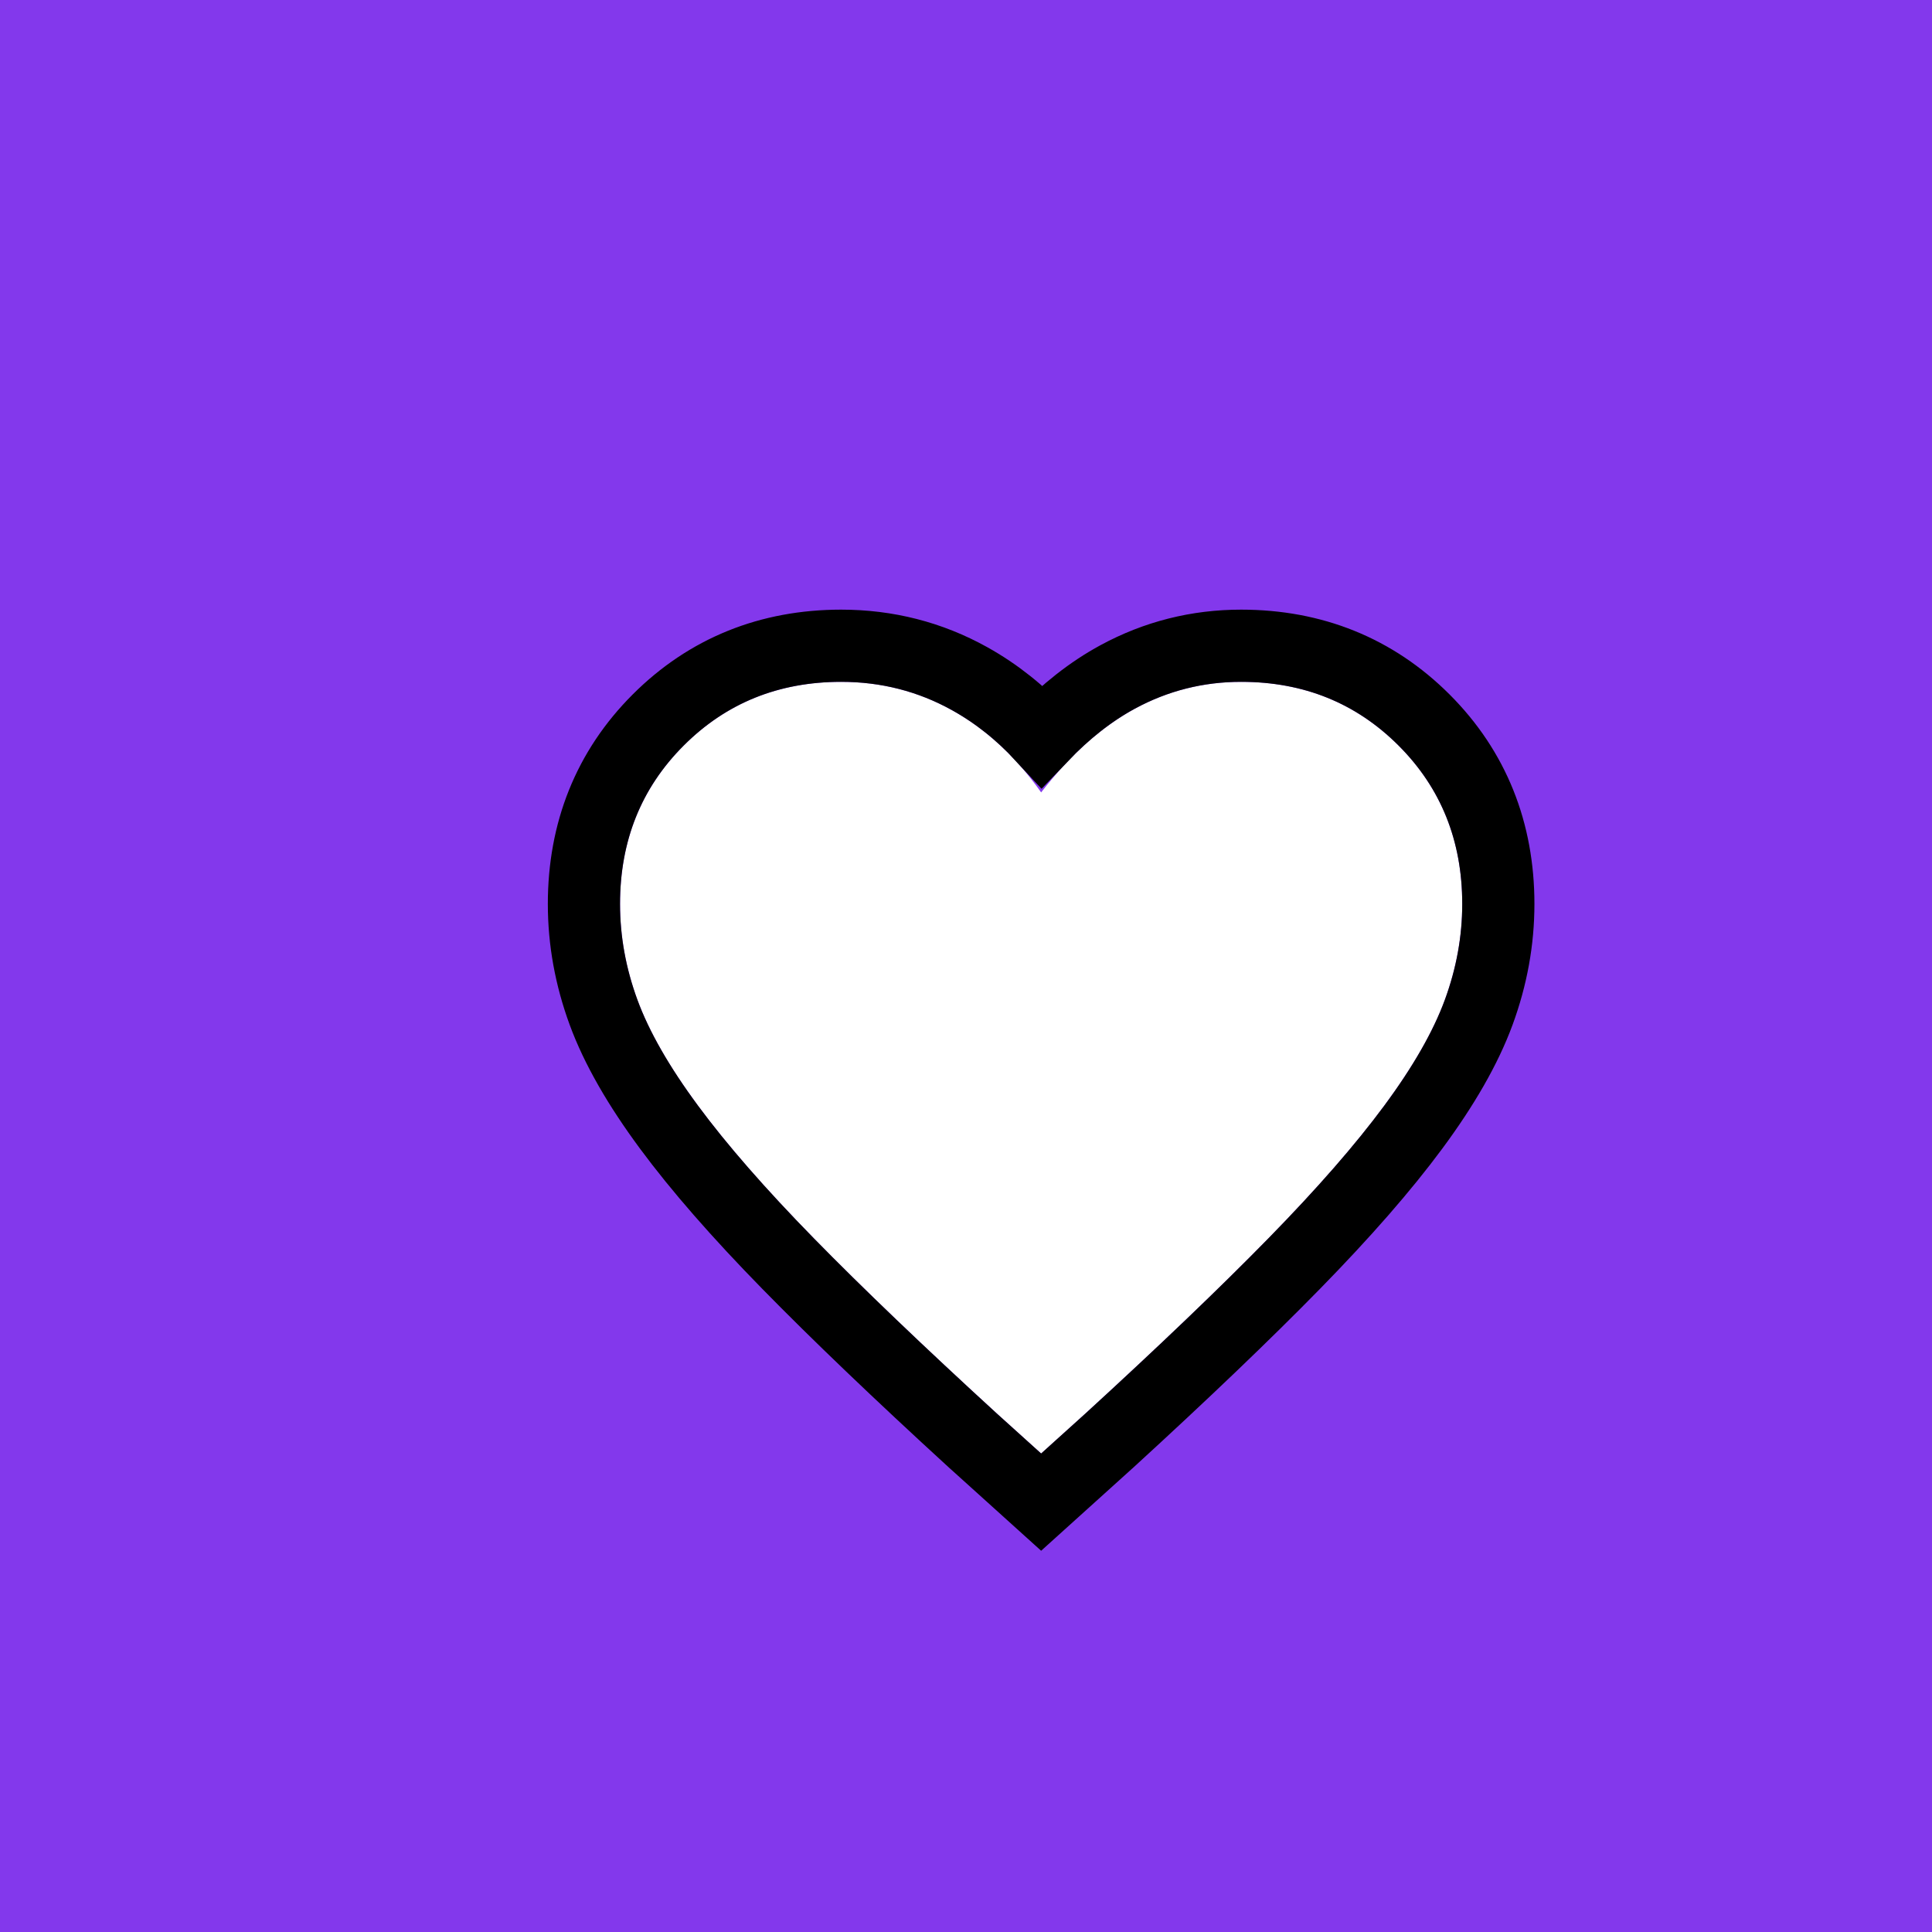 <svg width="128" height="128" viewBox="0 0 128 128" fill="none" xmlns="http://www.w3.org/2000/svg">
<rect width="128" height="128" fill="#8338EC"/>
<g filter="url(#filter0_d_45_246)">
<path d="M63 89.125L60.14 86.544C55.211 82.034 51.142 78.14 47.934 74.862C44.726 71.584 42.168 68.654 40.262 66.073C38.355 63.493 37.019 61.156 36.251 59.064C35.484 56.971 35.101 54.856 35.101 52.717C35.101 48.532 36.507 45.033 39.32 42.22C42.133 39.407 45.609 38 49.748 38C52.398 38 54.851 38.628 57.106 39.883C59.361 41.139 61.326 42.952 63 45.324C64.953 42.813 67.022 40.964 69.207 39.779C71.393 38.593 73.741 38 76.252 38C80.39 38 83.866 39.407 86.679 42.22C89.492 45.033 90.899 48.532 90.899 52.717C90.899 54.856 90.515 56.971 89.748 59.064C88.981 61.156 87.644 63.493 85.737 66.073C83.831 68.654 81.273 71.584 78.065 74.862C74.857 78.14 70.788 82.034 65.859 86.544L63 89.125Z" fill="white"/>
<path d="M76.252 35.608C80.996 35.608 85.089 37.247 88.37 40.528C91.657 43.815 93.29 47.934 93.29 52.717C93.29 55.148 92.853 57.542 91.993 59.887C91.122 62.264 89.649 64.804 87.661 67.494C85.668 70.192 83.03 73.208 79.774 76.534C76.525 79.854 72.422 83.781 67.474 88.309L67.468 88.314L67.461 88.319L64.602 90.9L63 92.346L61.398 90.9L58.538 88.319L58.531 88.314L58.525 88.309C53.578 83.781 49.475 79.854 46.226 76.534C42.97 73.208 40.332 70.192 38.339 67.494C36.351 64.803 34.877 62.264 34.006 59.887C33.146 57.542 32.709 55.148 32.709 52.717C32.709 47.934 34.342 43.815 37.629 40.528C40.91 37.247 45.004 35.608 49.748 35.608C52.794 35.608 55.649 36.335 58.27 37.794C60.041 38.78 61.634 40.054 63.057 41.594C64.617 39.962 66.284 38.644 68.066 37.677C70.606 36.299 73.347 35.608 76.252 35.608Z" stroke="black" stroke-width="4.783"/>
</g>
<defs>
<filter id="filter0_d_45_246" x="30.318" y="33.217" width="71.342" height="69.524" filterUnits="userSpaceOnUse" color-interpolation-filters="sRGB">
<feFlood flood-opacity="0" result="BackgroundImageFix"/>
<feColorMatrix in="SourceAlpha" type="matrix" values="0 0 0 0 0 0 0 0 0 0 0 0 0 0 0 0 0 0 127 0" result="hardAlpha"/>
<feOffset dx="5.978" dy="7.174"/>
<feComposite in2="hardAlpha" operator="out"/>
<feColorMatrix type="matrix" values="0 0 0 0 0 0 0 0 0 0 0 0 0 0 0 0 0 0 1 0"/>
<feBlend mode="normal" in2="BackgroundImageFix" result="effect1_dropShadow_45_246"/>
<feBlend mode="normal" in="SourceGraphic" in2="effect1_dropShadow_45_246" result="shape"/>
</filter>
</defs>
</svg>

